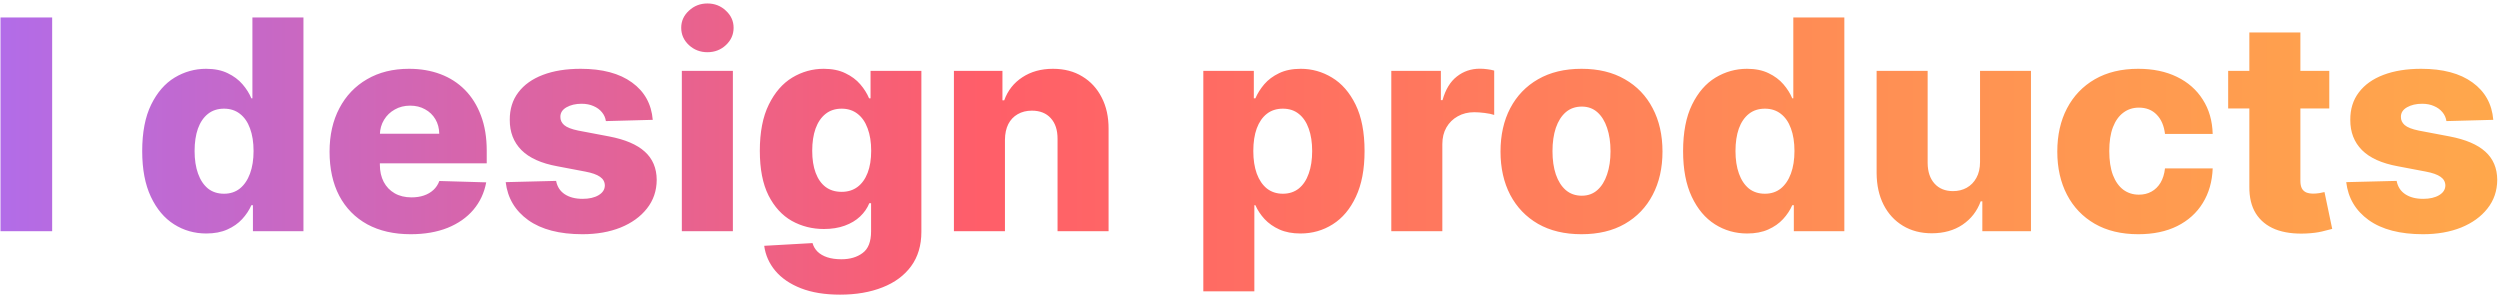 <svg width="638" height="76" viewBox="0 0 638 76" fill="none" xmlns="http://www.w3.org/2000/svg">
<path d="M13.312 4.455V59H0.128V4.455H13.312ZM52.643 59.586C49.624 59.586 46.881 58.805 44.413 57.242C41.945 55.68 39.974 53.336 38.5 50.211C37.027 47.086 36.29 43.206 36.29 38.572C36.29 33.76 37.053 29.801 38.58 26.694C40.107 23.586 42.105 21.287 44.573 19.796C47.059 18.304 49.731 17.558 52.59 17.558C54.738 17.558 56.576 17.931 58.103 18.677C59.63 19.405 60.89 20.346 61.885 21.5C62.879 22.654 63.634 23.853 64.148 25.096H64.415V4.455H77.439V59H64.548V52.368H64.148C63.598 53.629 62.817 54.81 61.805 55.91C60.793 57.011 59.523 57.899 57.996 58.574C56.487 59.249 54.703 59.586 52.643 59.586ZM57.17 49.439C58.751 49.439 60.1 48.995 61.219 48.107C62.337 47.201 63.199 45.932 63.802 44.298C64.406 42.665 64.708 40.747 64.708 38.545C64.708 36.308 64.406 34.382 63.802 32.766C63.216 31.15 62.355 29.907 61.219 29.037C60.1 28.167 58.751 27.732 57.17 27.732C55.555 27.732 54.188 28.176 53.069 29.064C51.95 29.952 51.098 31.203 50.512 32.819C49.944 34.435 49.66 36.344 49.66 38.545C49.66 40.747 49.953 42.665 50.539 44.298C51.125 45.932 51.968 47.201 53.069 48.107C54.188 48.995 55.555 49.439 57.17 49.439ZM104.798 59.772C100.519 59.772 96.826 58.929 93.718 57.242C90.629 55.538 88.25 53.114 86.581 49.971C84.929 46.811 84.104 43.055 84.104 38.705C84.104 34.479 84.938 30.786 86.607 27.626C88.276 24.447 90.629 21.979 93.665 20.222C96.701 18.446 100.279 17.558 104.398 17.558C107.31 17.558 109.974 18.011 112.388 18.916C114.803 19.822 116.89 21.163 118.647 22.938C120.405 24.714 121.772 26.907 122.749 29.517C123.725 32.109 124.214 35.083 124.214 38.439V41.688H88.658V34.124H112.096C112.078 32.739 111.749 31.505 111.11 30.422C110.471 29.339 109.592 28.496 108.473 27.892C107.373 27.271 106.103 26.96 104.665 26.96C103.209 26.96 101.904 27.288 100.75 27.945C99.596 28.584 98.681 29.463 98.006 30.582C97.332 31.683 96.977 32.935 96.941 34.337V42.034C96.941 43.703 97.269 45.168 97.927 46.429C98.584 47.672 99.516 48.64 100.723 49.332C101.93 50.025 103.369 50.371 105.038 50.371C106.192 50.371 107.239 50.211 108.18 49.891C109.121 49.572 109.929 49.101 110.604 48.48C111.279 47.858 111.785 47.095 112.122 46.189L124.081 46.535C123.583 49.217 122.491 51.551 120.805 53.54C119.136 55.511 116.943 57.047 114.226 58.148C111.51 59.231 108.367 59.772 104.798 59.772ZM166.581 30.582L154.623 30.902C154.498 30.049 154.161 29.295 153.611 28.638C153.06 27.963 152.341 27.439 151.453 27.066C150.583 26.676 149.571 26.48 148.417 26.48C146.908 26.48 145.62 26.782 144.555 27.386C143.508 27.99 142.993 28.806 143.01 29.836C142.993 30.635 143.312 31.328 143.969 31.914C144.644 32.5 145.842 32.97 147.565 33.325L155.448 34.817C159.532 35.598 162.568 36.894 164.557 38.705C166.563 40.516 167.575 42.913 167.593 45.896C167.575 48.702 166.741 51.143 165.09 53.221C163.456 55.298 161.219 56.914 158.378 58.068C155.537 59.204 152.288 59.772 148.63 59.772C142.788 59.772 138.181 58.574 134.807 56.177C131.451 53.762 129.534 50.531 129.054 46.482L141.918 46.163C142.203 47.654 142.939 48.791 144.129 49.572C145.319 50.353 146.837 50.744 148.683 50.744C150.352 50.744 151.711 50.433 152.758 49.811C153.806 49.19 154.339 48.364 154.356 47.334C154.339 46.411 153.93 45.674 153.131 45.124C152.332 44.556 151.08 44.112 149.376 43.792L142.238 42.434C138.136 41.688 135.082 40.312 133.076 38.306C131.07 36.282 130.075 33.707 130.093 30.582C130.075 27.848 130.803 25.513 132.277 23.577C133.751 21.624 135.846 20.133 138.563 19.103C141.279 18.073 144.484 17.558 148.177 17.558C153.717 17.558 158.085 18.721 161.281 21.047C164.477 23.355 166.244 26.534 166.581 30.582ZM174.005 59V18.091H187.029V59H174.005ZM180.53 13.323C178.702 13.323 177.13 12.72 175.816 11.512C174.502 10.287 173.845 8.814 173.845 7.091C173.845 5.387 174.502 3.931 175.816 2.723C177.13 1.498 178.702 0.886 180.53 0.886C182.377 0.886 183.948 1.498 185.244 2.723C186.558 3.931 187.215 5.387 187.215 7.091C187.215 8.814 186.558 10.287 185.244 11.512C183.948 12.72 182.377 13.323 180.53 13.323ZM214.388 75.193C210.5 75.193 207.171 74.652 204.401 73.569C201.631 72.485 199.456 71.003 197.875 69.121C196.295 67.239 195.345 65.108 195.026 62.729L207.357 62.036C207.588 62.871 208.014 63.599 208.635 64.22C209.275 64.842 210.1 65.321 211.112 65.658C212.142 65.996 213.35 66.164 214.734 66.164C216.918 66.164 218.721 65.632 220.141 64.566C221.579 63.519 222.298 61.681 222.298 59.053V51.862H221.846C221.331 53.123 220.549 54.25 219.502 55.245C218.454 56.239 217.149 57.02 215.587 57.588C214.042 58.157 212.266 58.441 210.26 58.441C207.277 58.441 204.543 57.748 202.057 56.363C199.589 54.961 197.609 52.794 196.118 49.865C194.644 46.917 193.907 43.126 193.907 38.492C193.907 33.716 194.671 29.783 196.198 26.694C197.725 23.586 199.722 21.287 202.19 19.796C204.676 18.304 207.348 17.558 210.207 17.558C212.355 17.558 214.193 17.931 215.72 18.677C217.265 19.405 218.534 20.346 219.528 21.5C220.523 22.654 221.277 23.853 221.792 25.096H222.165V18.091H235.136V59.16C235.136 62.622 234.266 65.543 232.526 67.922C230.786 70.302 228.353 72.104 225.228 73.329C222.103 74.572 218.49 75.193 214.388 75.193ZM214.788 48.959C216.368 48.959 217.717 48.542 218.836 47.707C219.955 46.873 220.816 45.674 221.419 44.112C222.023 42.549 222.325 40.676 222.325 38.492C222.325 36.273 222.023 34.364 221.419 32.766C220.834 31.15 219.972 29.907 218.836 29.037C217.717 28.167 216.368 27.732 214.788 27.732C213.172 27.732 211.805 28.176 210.686 29.064C209.568 29.952 208.715 31.203 208.129 32.819C207.561 34.417 207.277 36.308 207.277 38.492C207.277 40.676 207.57 42.549 208.156 44.112C208.742 45.674 209.585 46.873 210.686 47.707C211.805 48.542 213.172 48.959 214.788 48.959ZM256.463 35.669V59H243.439V18.091H255.823V25.602H256.276C257.182 23.098 258.726 21.136 260.91 19.716C263.094 18.277 265.695 17.558 268.714 17.558C271.59 17.558 274.085 18.206 276.198 19.503C278.329 20.781 279.98 22.574 281.152 24.883C282.341 27.173 282.927 29.854 282.91 32.926V59H269.886V35.483C269.904 33.21 269.327 31.434 268.155 30.156C267.001 28.878 265.394 28.238 263.334 28.238C261.967 28.238 260.759 28.54 259.712 29.144C258.682 29.73 257.883 30.573 257.315 31.674C256.764 32.775 256.48 34.106 256.463 35.669ZM307.086 74.341V18.091H319.977V25.096H320.376C320.909 23.853 321.664 22.654 322.64 21.5C323.634 20.346 324.895 19.405 326.422 18.677C327.967 17.931 329.813 17.558 331.962 17.558C334.803 17.558 337.457 18.304 339.925 19.796C342.411 21.287 344.418 23.586 345.945 26.694C347.472 29.801 348.235 33.76 348.235 38.572C348.235 43.206 347.498 47.086 346.024 50.211C344.568 53.336 342.598 55.68 340.112 57.242C337.644 58.805 334.9 59.586 331.882 59.586C329.822 59.586 328.038 59.249 326.529 58.574C325.019 57.899 323.75 57.011 322.72 55.91C321.708 54.81 320.927 53.629 320.376 52.368H320.11V74.341H307.086ZM319.844 38.545C319.844 40.747 320.137 42.665 320.723 44.298C321.326 45.932 322.187 47.201 323.306 48.107C324.442 48.995 325.801 49.439 327.381 49.439C328.979 49.439 330.337 48.995 331.456 48.107C332.574 47.201 333.418 45.932 333.986 44.298C334.572 42.665 334.865 40.747 334.865 38.545C334.865 36.344 334.572 34.435 333.986 32.819C333.418 31.203 332.574 29.952 331.456 29.064C330.355 28.176 328.997 27.732 327.381 27.732C325.783 27.732 324.425 28.167 323.306 29.037C322.187 29.907 321.326 31.15 320.723 32.766C320.137 34.382 319.844 36.308 319.844 38.545ZM355.06 59V18.091H367.711V25.548H368.137C368.883 22.849 370.099 20.843 371.786 19.529C373.472 18.197 375.434 17.532 377.672 17.532C378.275 17.532 378.897 17.576 379.536 17.665C380.175 17.736 380.77 17.851 381.32 18.011V29.33C380.699 29.117 379.882 28.948 378.87 28.824C377.876 28.7 376.988 28.638 376.207 28.638C374.662 28.638 373.268 28.984 372.025 29.677C370.8 30.351 369.833 31.301 369.122 32.526C368.43 33.734 368.084 35.154 368.084 36.788V59H355.06ZM403.599 59.772C399.303 59.772 395.609 58.894 392.52 57.136C389.448 55.36 387.078 52.892 385.409 49.731C383.757 46.553 382.932 42.869 382.932 38.679C382.932 34.471 383.757 30.786 385.409 27.626C387.078 24.447 389.448 21.979 392.52 20.222C395.609 18.446 399.303 17.558 403.599 17.558C407.896 17.558 411.581 18.446 414.652 20.222C417.742 21.979 420.112 24.447 421.763 27.626C423.433 30.786 424.267 34.471 424.267 38.679C424.267 42.869 423.433 46.553 421.763 49.731C420.112 52.892 417.742 55.36 414.652 57.136C411.581 58.894 407.896 59.772 403.599 59.772ZM403.679 49.945C405.242 49.945 406.565 49.465 407.648 48.506C408.731 47.548 409.556 46.216 410.125 44.511C410.711 42.807 411.004 40.836 411.004 38.599C411.004 36.326 410.711 34.337 410.125 32.633C409.556 30.928 408.731 29.597 407.648 28.638C406.565 27.679 405.242 27.2 403.679 27.2C402.064 27.2 400.696 27.679 399.578 28.638C398.477 29.597 397.634 30.928 397.048 32.633C396.479 34.337 396.195 36.326 396.195 38.599C396.195 40.836 396.479 42.807 397.048 44.511C397.634 46.216 398.477 47.548 399.578 48.506C400.696 49.465 402.064 49.945 403.679 49.945ZM445.88 59.586C442.862 59.586 440.118 58.805 437.65 57.242C435.182 55.68 433.211 53.336 431.738 50.211C430.264 47.086 429.527 43.206 429.527 38.572C429.527 33.76 430.291 29.801 431.818 26.694C433.345 23.586 435.342 21.287 437.81 19.796C440.296 18.304 442.968 17.558 445.827 17.558C447.975 17.558 449.813 17.931 451.34 18.677C452.867 19.405 454.128 20.346 455.122 21.5C456.116 22.654 456.871 23.853 457.386 25.096H457.652V4.455H470.676V59H457.785V52.368H457.386C456.835 53.629 456.054 54.81 455.042 55.91C454.03 57.011 452.76 57.899 451.233 58.574C449.724 59.249 447.94 59.586 445.88 59.586ZM450.408 49.439C451.988 49.439 453.338 48.995 454.456 48.107C455.575 47.201 456.436 45.932 457.04 44.298C457.643 42.665 457.945 40.747 457.945 38.545C457.945 36.308 457.643 34.382 457.04 32.766C456.454 31.15 455.593 29.907 454.456 29.037C453.338 28.167 451.988 27.732 450.408 27.732C448.792 27.732 447.425 28.176 446.306 29.064C445.188 29.952 444.335 31.203 443.749 32.819C443.181 34.435 442.897 36.344 442.897 38.545C442.897 40.747 443.19 42.665 443.776 44.298C444.362 45.932 445.205 47.201 446.306 48.107C447.425 48.995 448.792 49.439 450.408 49.439ZM505.306 41.342V18.091H518.303V59H505.892V51.383H505.466C504.56 53.886 503.016 55.875 500.832 57.349C498.666 58.805 496.047 59.533 492.975 59.533C490.187 59.533 487.737 58.894 485.624 57.615C483.511 56.337 481.869 54.552 480.697 52.262C479.525 49.953 478.93 47.255 478.912 44.165V18.091H491.936V41.608C491.954 43.828 492.54 45.577 493.694 46.855C494.848 48.133 496.419 48.773 498.408 48.773C499.704 48.773 500.867 48.489 501.897 47.92C502.945 47.334 503.77 46.491 504.374 45.39C504.995 44.272 505.306 42.922 505.306 41.342ZM545.689 59.772C541.375 59.772 537.673 58.885 534.583 57.109C531.511 55.334 529.15 52.865 527.499 49.705C525.847 46.527 525.022 42.851 525.022 38.679C525.022 34.488 525.847 30.813 527.499 27.652C529.168 24.474 531.538 21.997 534.61 20.222C537.699 18.446 541.384 17.558 545.663 17.558C549.445 17.558 552.738 18.242 555.544 19.609C558.367 20.976 560.569 22.912 562.149 25.415C563.747 27.901 564.59 30.822 564.679 34.178H552.507C552.259 32.082 551.549 30.44 550.377 29.25C549.223 28.061 547.713 27.466 545.849 27.466C544.34 27.466 543.017 27.892 541.881 28.744C540.744 29.579 539.857 30.822 539.217 32.473C538.596 34.106 538.285 36.131 538.285 38.545C538.285 40.96 538.596 43.002 539.217 44.671C539.857 46.322 540.744 47.574 541.881 48.426C543.017 49.261 544.34 49.678 545.849 49.678C547.056 49.678 548.122 49.421 549.045 48.906C549.986 48.391 550.759 47.636 551.362 46.642C551.966 45.63 552.348 44.405 552.507 42.967H564.679C564.555 46.34 563.711 49.288 562.149 51.809C560.604 54.33 558.429 56.292 555.624 57.695C552.836 59.08 549.525 59.772 545.689 59.772ZM594.435 18.091V27.679H568.627V18.091H594.435ZM574.034 8.29H587.058V46.136C587.058 46.935 587.182 47.583 587.431 48.08C587.697 48.56 588.079 48.906 588.576 49.119C589.073 49.314 589.668 49.412 590.36 49.412C590.858 49.412 591.381 49.367 591.932 49.279C592.5 49.172 592.926 49.084 593.21 49.012L595.181 58.414C594.56 58.592 593.681 58.814 592.544 59.08C591.426 59.346 590.085 59.515 588.523 59.586C585.469 59.728 582.85 59.373 580.666 58.521C578.5 57.651 576.839 56.301 575.685 54.472C574.549 52.644 573.998 50.344 574.034 47.574V8.29ZM636.283 30.582L624.325 30.902C624.2 30.049 623.863 29.295 623.313 28.638C622.762 27.963 622.043 27.439 621.155 27.066C620.285 26.676 619.273 26.48 618.119 26.48C616.61 26.48 615.323 26.782 614.257 27.386C613.21 27.99 612.695 28.806 612.713 29.836C612.695 30.635 613.014 31.328 613.671 31.914C614.346 32.5 615.545 32.97 617.267 33.325L625.15 34.817C629.234 35.598 632.27 36.894 634.259 38.705C636.265 40.516 637.278 42.913 637.295 45.896C637.278 48.702 636.443 51.143 634.792 53.221C633.158 55.298 630.921 56.914 628.08 58.068C625.239 59.204 621.99 59.772 618.332 59.772C612.491 59.772 607.883 58.574 604.509 56.177C601.154 53.762 599.236 50.531 598.757 46.482L611.621 46.163C611.905 47.654 612.642 48.791 613.831 49.572C615.021 50.353 616.539 50.744 618.385 50.744C620.055 50.744 621.413 50.433 622.46 49.811C623.508 49.19 624.041 48.364 624.058 47.334C624.041 46.411 623.632 45.674 622.833 45.124C622.034 44.556 620.782 44.112 619.078 43.792L611.94 42.434C607.839 41.688 604.785 40.312 602.778 38.306C600.772 36.282 599.778 33.707 599.795 30.582C599.778 27.848 600.506 25.513 601.979 23.577C603.453 21.624 605.548 20.133 608.265 19.103C610.981 18.073 614.186 17.558 617.879 17.558C623.419 17.558 627.787 18.721 630.983 21.047C634.179 23.355 635.946 26.534 636.283 30.582Z" fill="url(#paint0_linear_10_2)"/>
<defs>
<linearGradient id="paint0_linear_10_2" x1="-4" y1="77" x2="640" y2="77" gradientUnits="userSpaceOnUse">
<stop stop-color="#B16CEA"/>
<stop offset="0.395" stop-color="#FF5E69"/>
<stop offset="0.699" stop-color="#FF8A56"/>
<stop offset="1" stop-color="#FFA84B"/>
</linearGradient>
</defs>
</svg>
